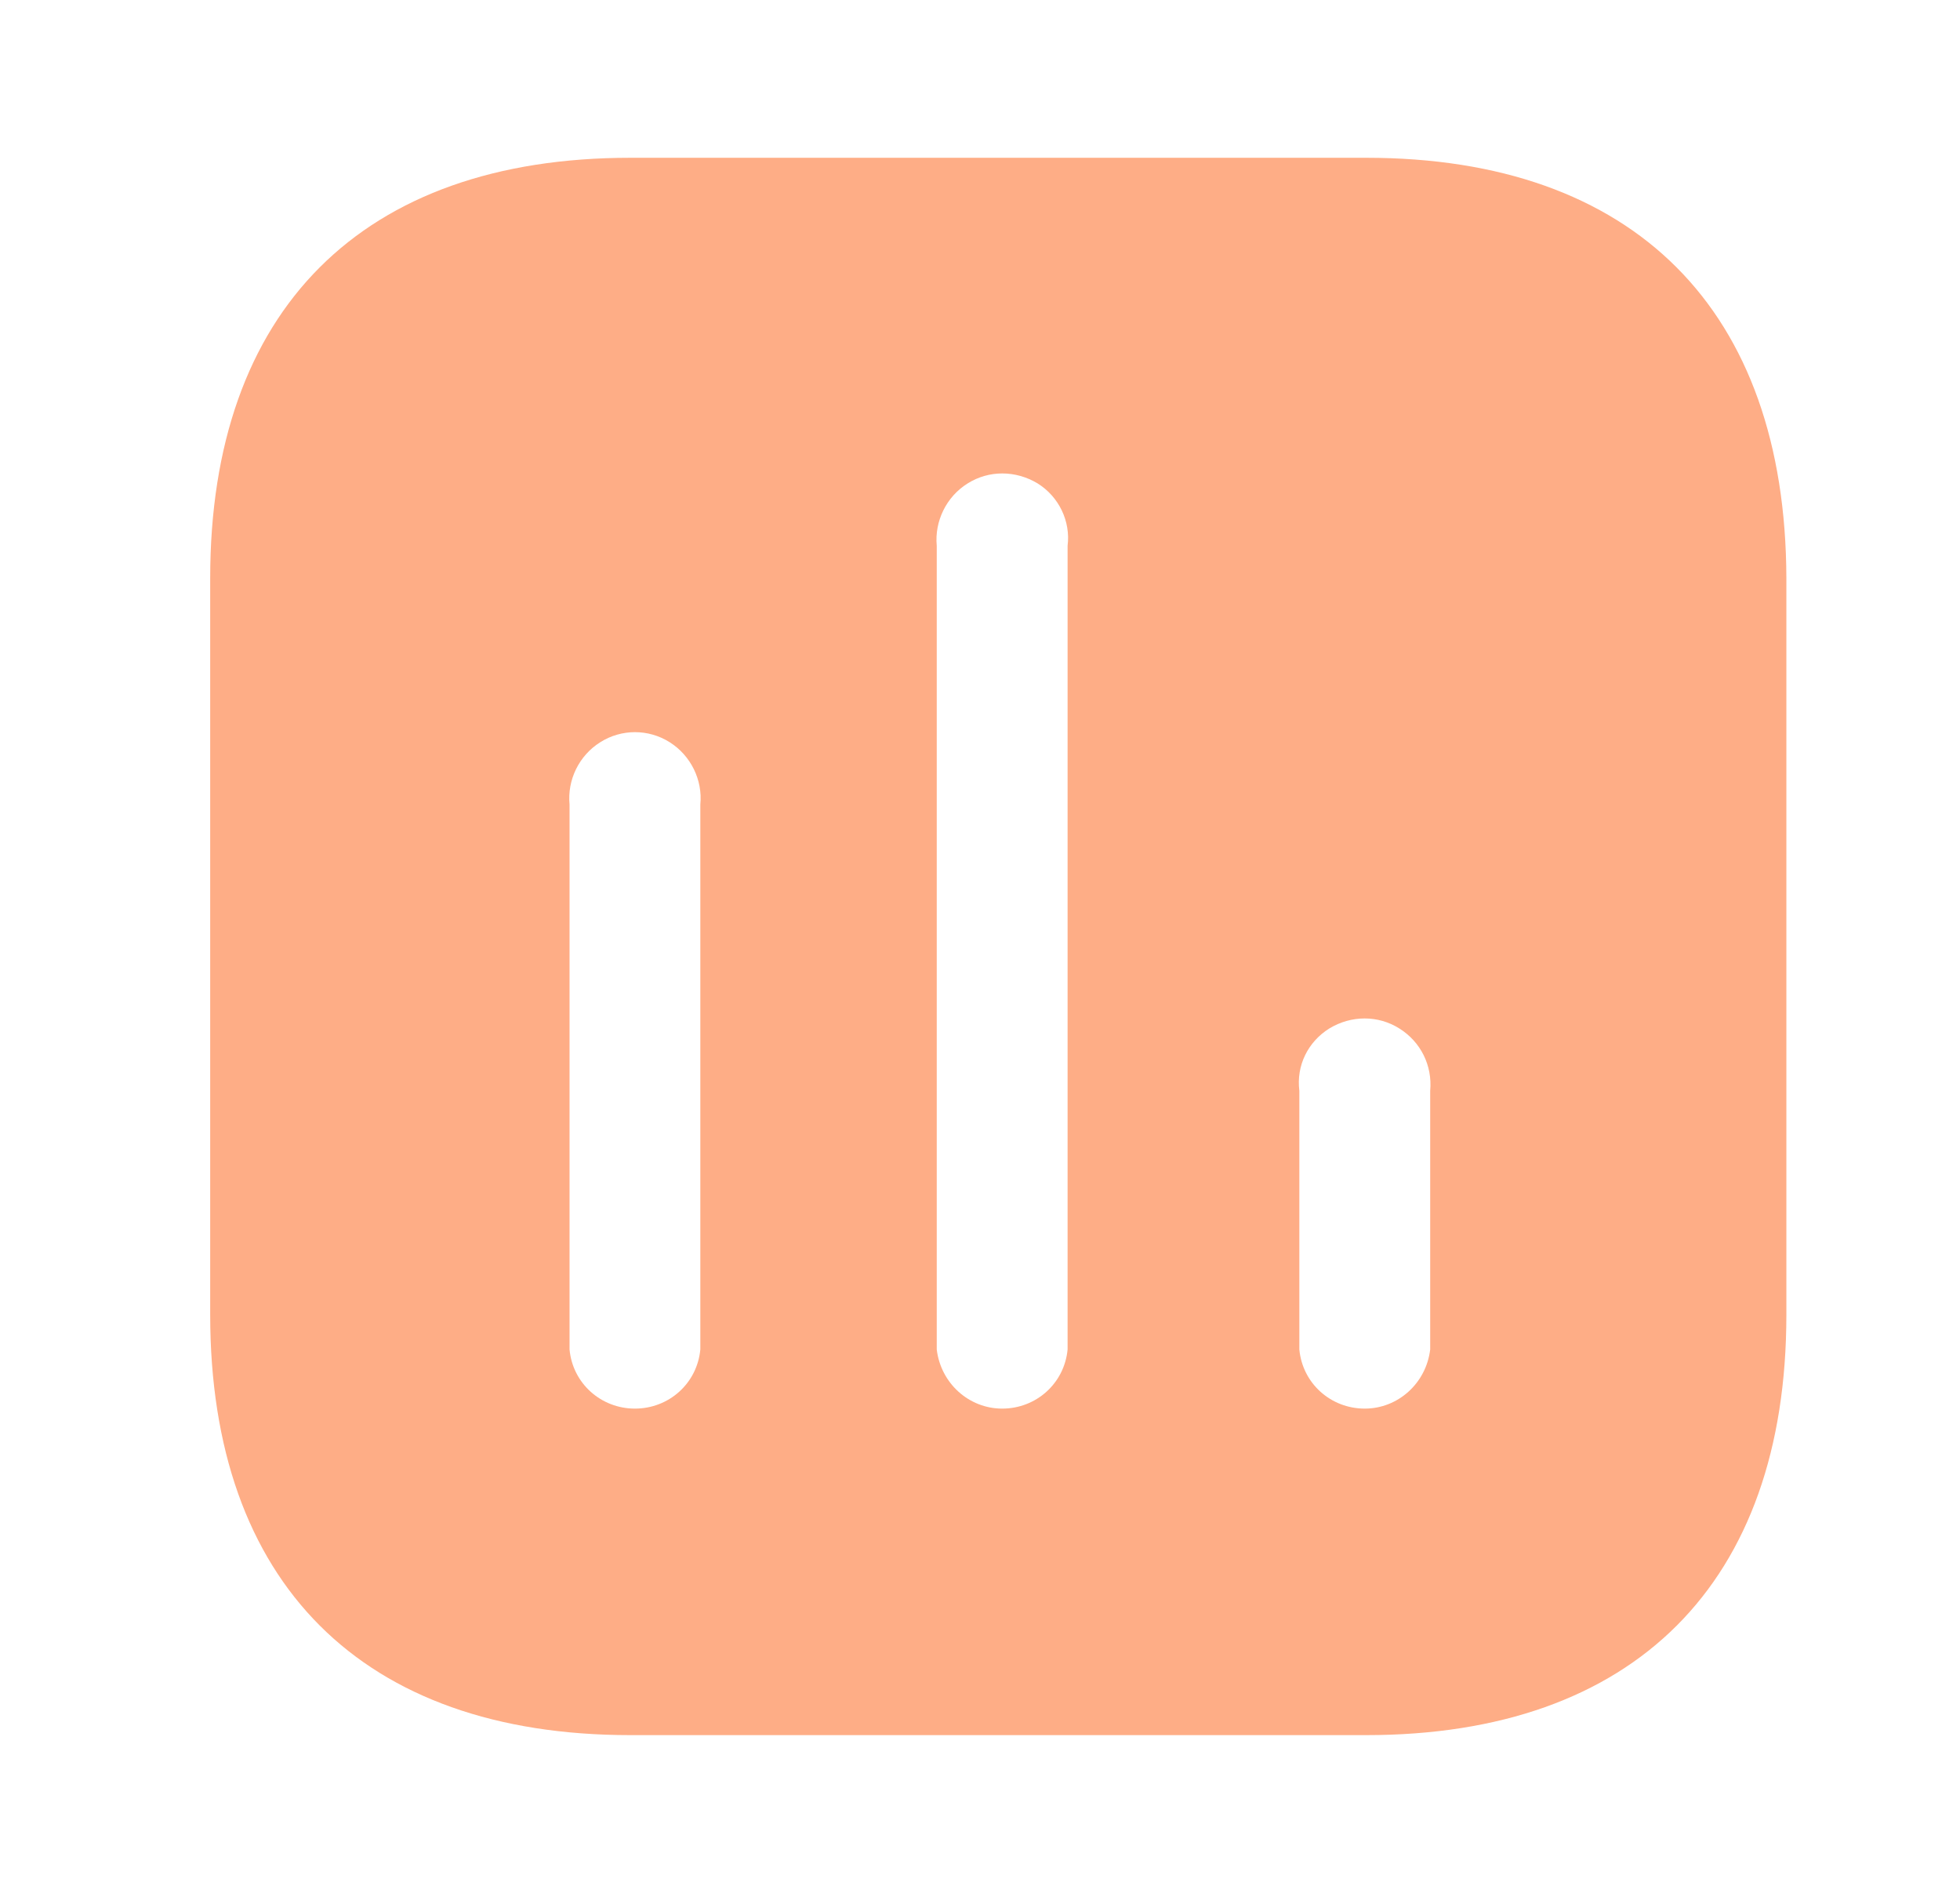 <svg width="29" height="28" viewBox="0 0 29 28" fill="none" xmlns="http://www.w3.org/2000/svg">
<path fill-rule="evenodd" clip-rule="evenodd" d="M9.325 2.334H20.215C24.181 2.334 26.42 4.584 26.431 8.552V19.449C26.431 23.416 24.181 25.667 20.215 25.667H9.325C5.36 25.667 3.11 23.416 3.11 19.449V8.552C3.11 4.584 5.36 2.334 9.325 2.334ZM14.828 20.837C15.331 20.837 15.749 20.464 15.796 19.962V8.074C15.842 7.712 15.669 7.349 15.354 7.152C15.026 6.954 14.63 6.954 14.316 7.152C14 7.349 13.826 7.712 13.86 8.074V19.962C13.92 20.464 14.338 20.837 14.828 20.837ZM20.193 20.837C20.683 20.837 21.101 20.464 21.161 19.962V16.136C21.195 15.761 21.021 15.412 20.705 15.214C20.391 15.016 19.995 15.016 19.668 15.214C19.352 15.412 19.178 15.761 19.225 16.136V19.962C19.272 20.464 19.69 20.837 20.193 20.837ZM10.362 19.962C10.315 20.464 9.897 20.837 9.394 20.837C8.893 20.837 8.473 20.464 8.427 19.962V11.901C8.392 11.538 8.566 11.177 8.882 10.979C9.196 10.781 9.594 10.781 9.908 10.979C10.222 11.177 10.398 11.538 10.362 11.901V19.962Z" fill="#FEAD86"/>
</svg>

